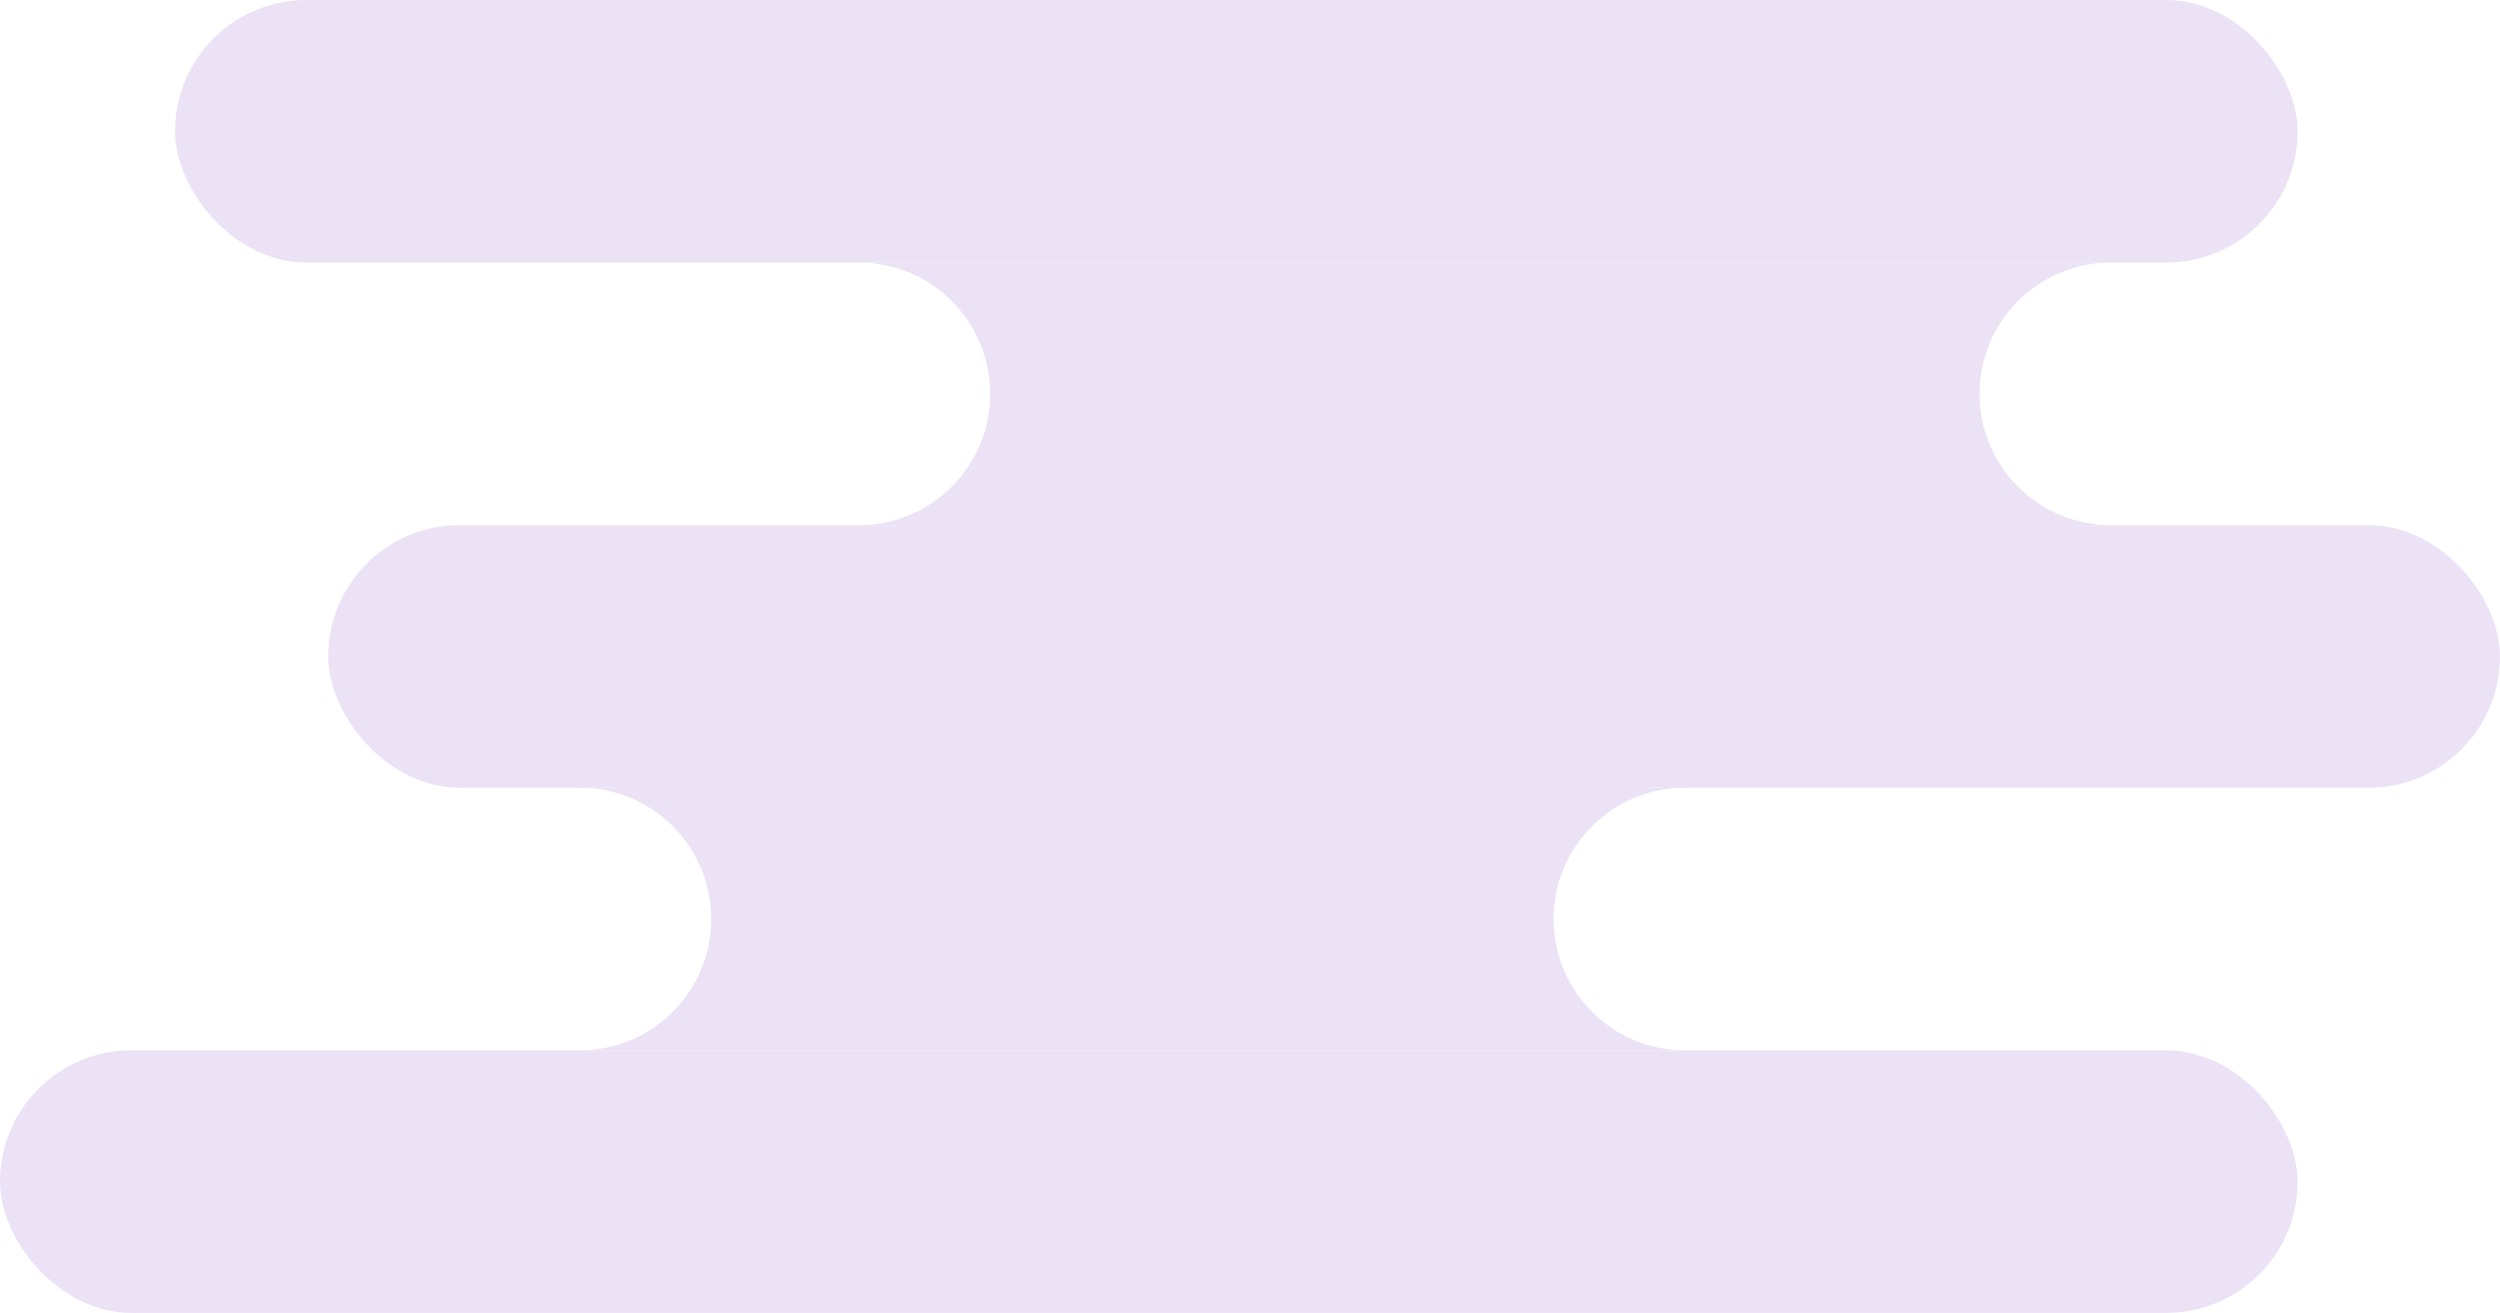 <svg width="457" height="240" viewBox="0 0 457 240" fill="none" xmlns="http://www.w3.org/2000/svg">
<rect x="32" width="388" height="48" rx="24" fill="#ECE2F5"/>
<rect x="60" y="96" width="397" height="48" rx="24" fill="#ECE2F5"/>
<rect y="192" width="420" height="48" rx="24" fill="#ECE2F5"/>
<path fill-rule="evenodd" clip-rule="evenodd" d="M157 96H385.857C372.603 96 361.857 85.255 361.857 72C361.857 58.745 372.603 48 385.857 48H157C170.255 48 181 58.745 181 72C181 85.255 170.255 96 157 96Z" fill="#ECE2F5"/>
<path fill-rule="evenodd" clip-rule="evenodd" d="M106 192H308C294.745 192 284 181.255 284 168C284 154.745 294.745 144 308 144H106C119.255 144 130 154.745 130 168C130 181.255 119.255 192 106 192Z" fill="#ECE2F5"/>
</svg>

